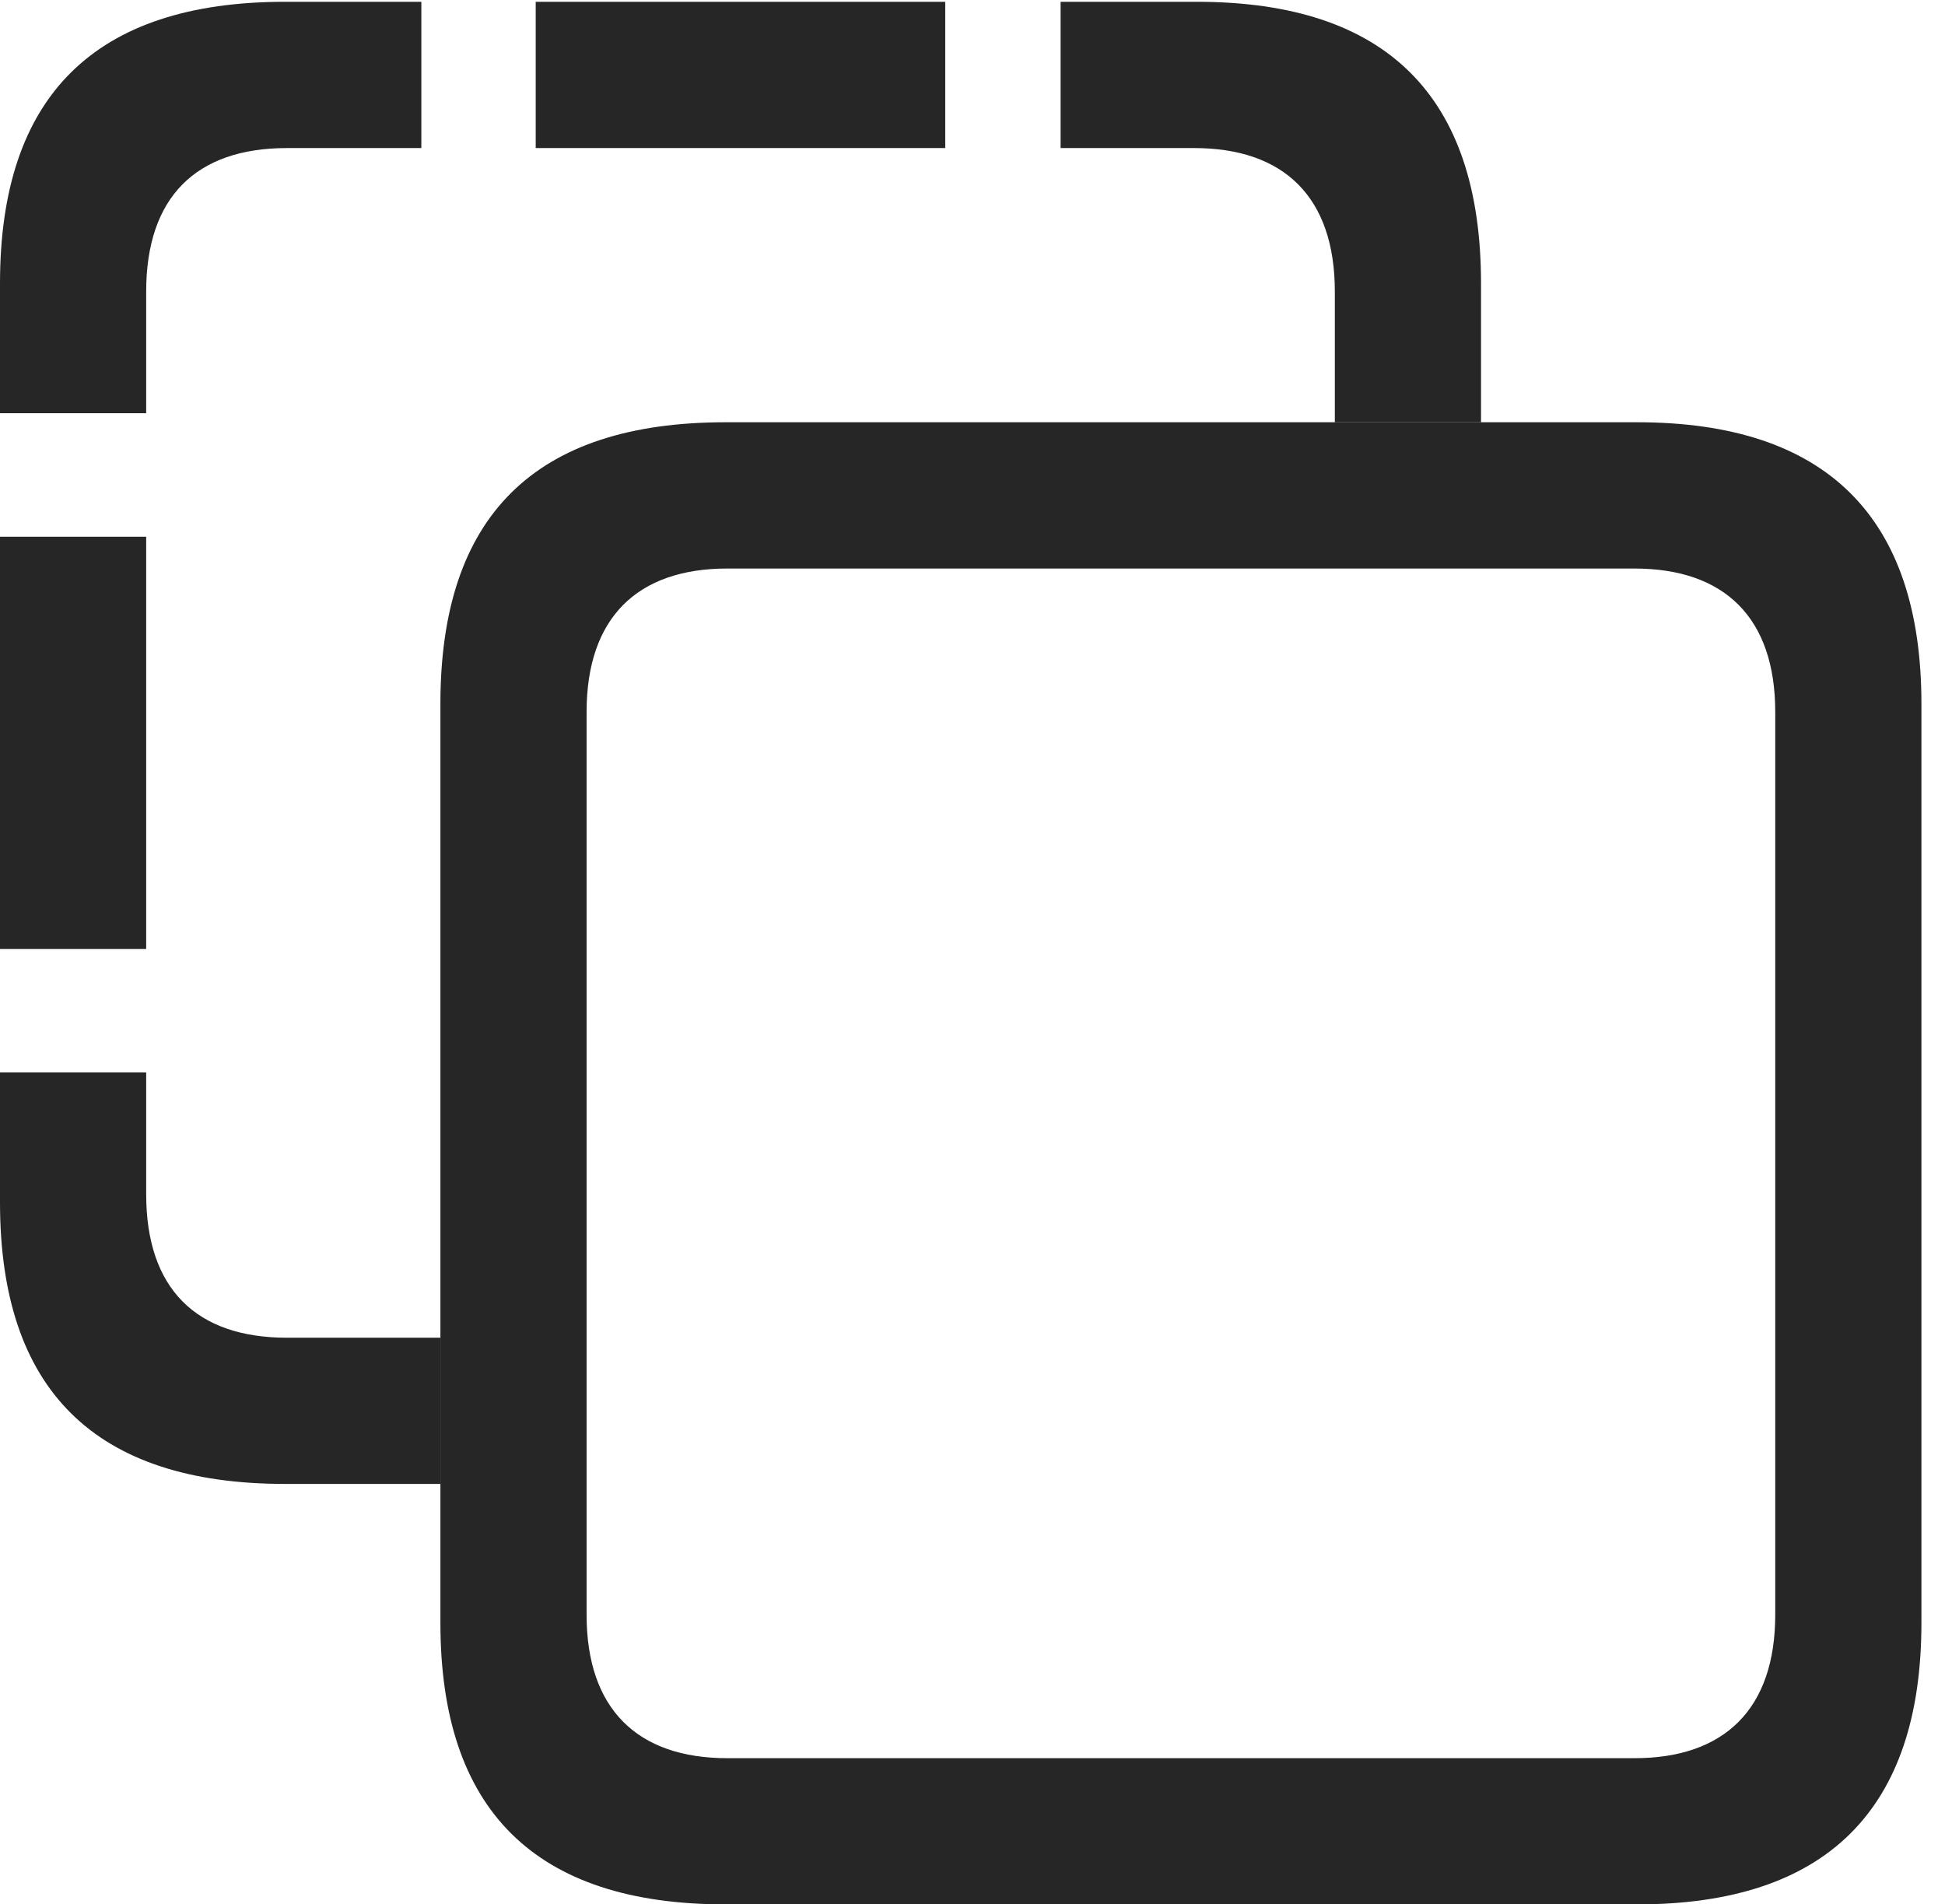 <?xml version="1.0" encoding="UTF-8"?>
<!--Generator: Apple Native CoreSVG 326-->
<!DOCTYPE svg
PUBLIC "-//W3C//DTD SVG 1.1//EN"
       "http://www.w3.org/Graphics/SVG/1.1/DTD/svg11.dtd">
<svg version="1.1" xmlns="http://www.w3.org/2000/svg" xmlns:xlink="http://www.w3.org/1999/xlink" viewBox="0 0 29.285 28.67">
 <g>
  <rect height="28.67" opacity="0" width="29.285" x="0" y="0"/>
  <path d="M2.201 17.979C2.201 19.4 2.953 20.139 4.32 20.139L6.631 20.139L6.631 22.34L4.293 22.34C1.422 22.34 0 20.918 0 18.102L0 16.146L2.201 16.146ZM2.201 14.287L0 14.287L0 8.08L2.201 8.08ZM22.299 4.266L22.299 6.357L20.098 6.357L20.098 4.389C20.098 2.967 19.332 2.229 17.979 2.229L15.969 2.229L15.969 0.027L18.02 0.027C20.877 0.027 22.299 1.449 22.299 4.266ZM6.344 2.229L4.32 2.229C2.953 2.229 2.201 2.967 2.201 4.389L2.201 6.221L0 6.221L0 4.266C0 1.449 1.422 0.027 4.293 0.027L6.344 0.027ZM14.232 2.229L8.066 2.229L8.066 0.027L14.232 0.027Z" fill="black" fill-opacity="0.85"/>
  <path d="M10.924 28.67L24.65 28.67C27.494 28.67 28.93 27.248 28.93 24.432L28.93 10.596C28.93 7.779 27.494 6.357 24.65 6.357L10.924 6.357C8.053 6.357 6.631 7.766 6.631 10.596L6.631 24.432C6.631 27.248 8.053 28.67 10.924 28.67ZM10.951 26.469C9.598 26.469 8.832 25.73 8.832 24.309L8.832 10.719C8.832 9.297 9.598 8.559 10.951 8.559L24.609 8.559C25.963 8.559 26.729 9.297 26.729 10.719L26.729 24.309C26.729 25.73 25.963 26.469 24.609 26.469Z" fill="black" fill-opacity="0.85"/>
 </g>
</svg>
